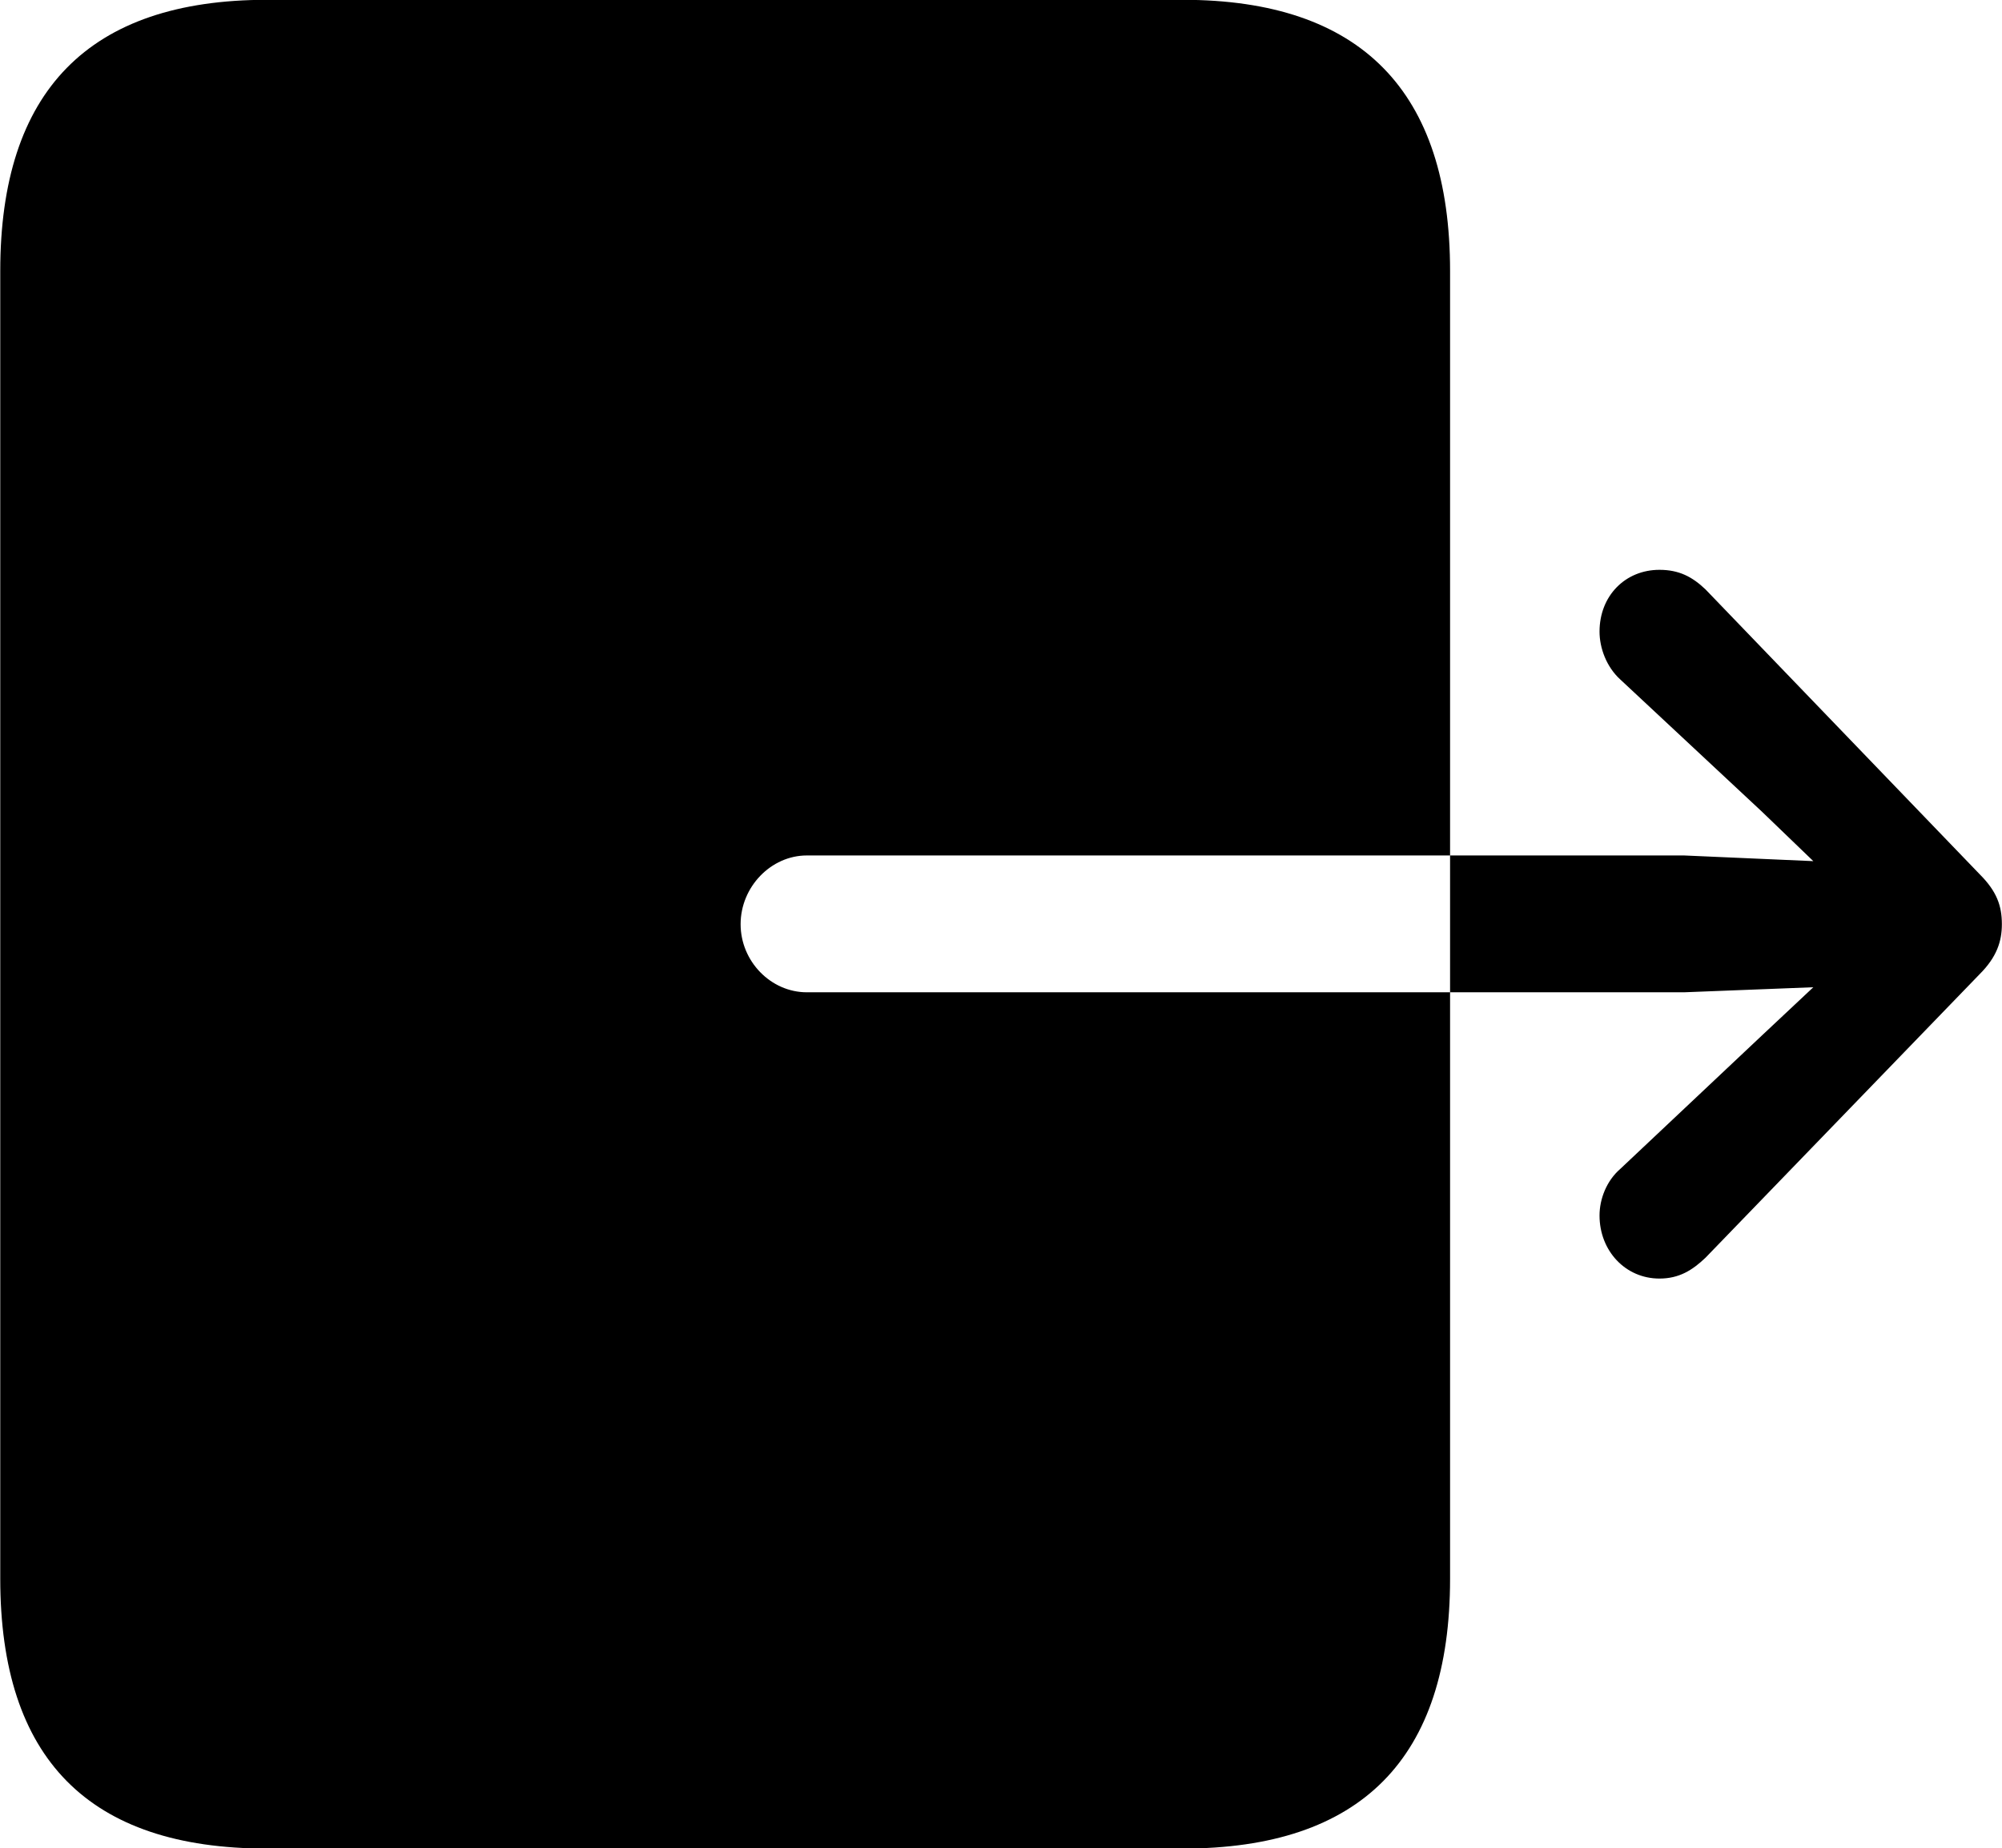 
<svg
    viewBox="0 0 31.746 29.312"
    xmlns="http://www.w3.org/2000/svg"
>
    <path
        fill="inherit"
        d="M4.234 29.317H18.754C21.584 29.317 22.994 27.887 22.994 25.037V15.737H12.794C12.224 15.737 11.744 15.247 11.744 14.657C11.744 14.067 12.224 13.567 12.794 13.567H22.994V15.737H26.704L28.754 15.657L27.944 16.417L25.694 18.537C25.474 18.727 25.364 19.017 25.364 19.277C25.364 19.837 25.774 20.277 26.314 20.277C26.624 20.277 26.834 20.147 27.044 19.947L31.394 15.447C31.664 15.177 31.744 14.927 31.744 14.657C31.744 14.367 31.664 14.137 31.394 13.867L27.044 9.347C26.834 9.147 26.624 9.037 26.314 9.037C25.774 9.037 25.364 9.447 25.364 10.017C25.364 10.277 25.474 10.577 25.694 10.777L27.944 12.877L28.754 13.657L26.704 13.567H22.994V4.297C22.994 1.447 21.584 -0.003 18.754 -0.003H4.234C1.404 -0.003 0.004 1.447 0.004 4.297V25.037C0.004 27.887 1.404 29.317 4.234 29.317Z"
        fillRule="evenodd"
        clipRule="evenodd"
    />
</svg>
        